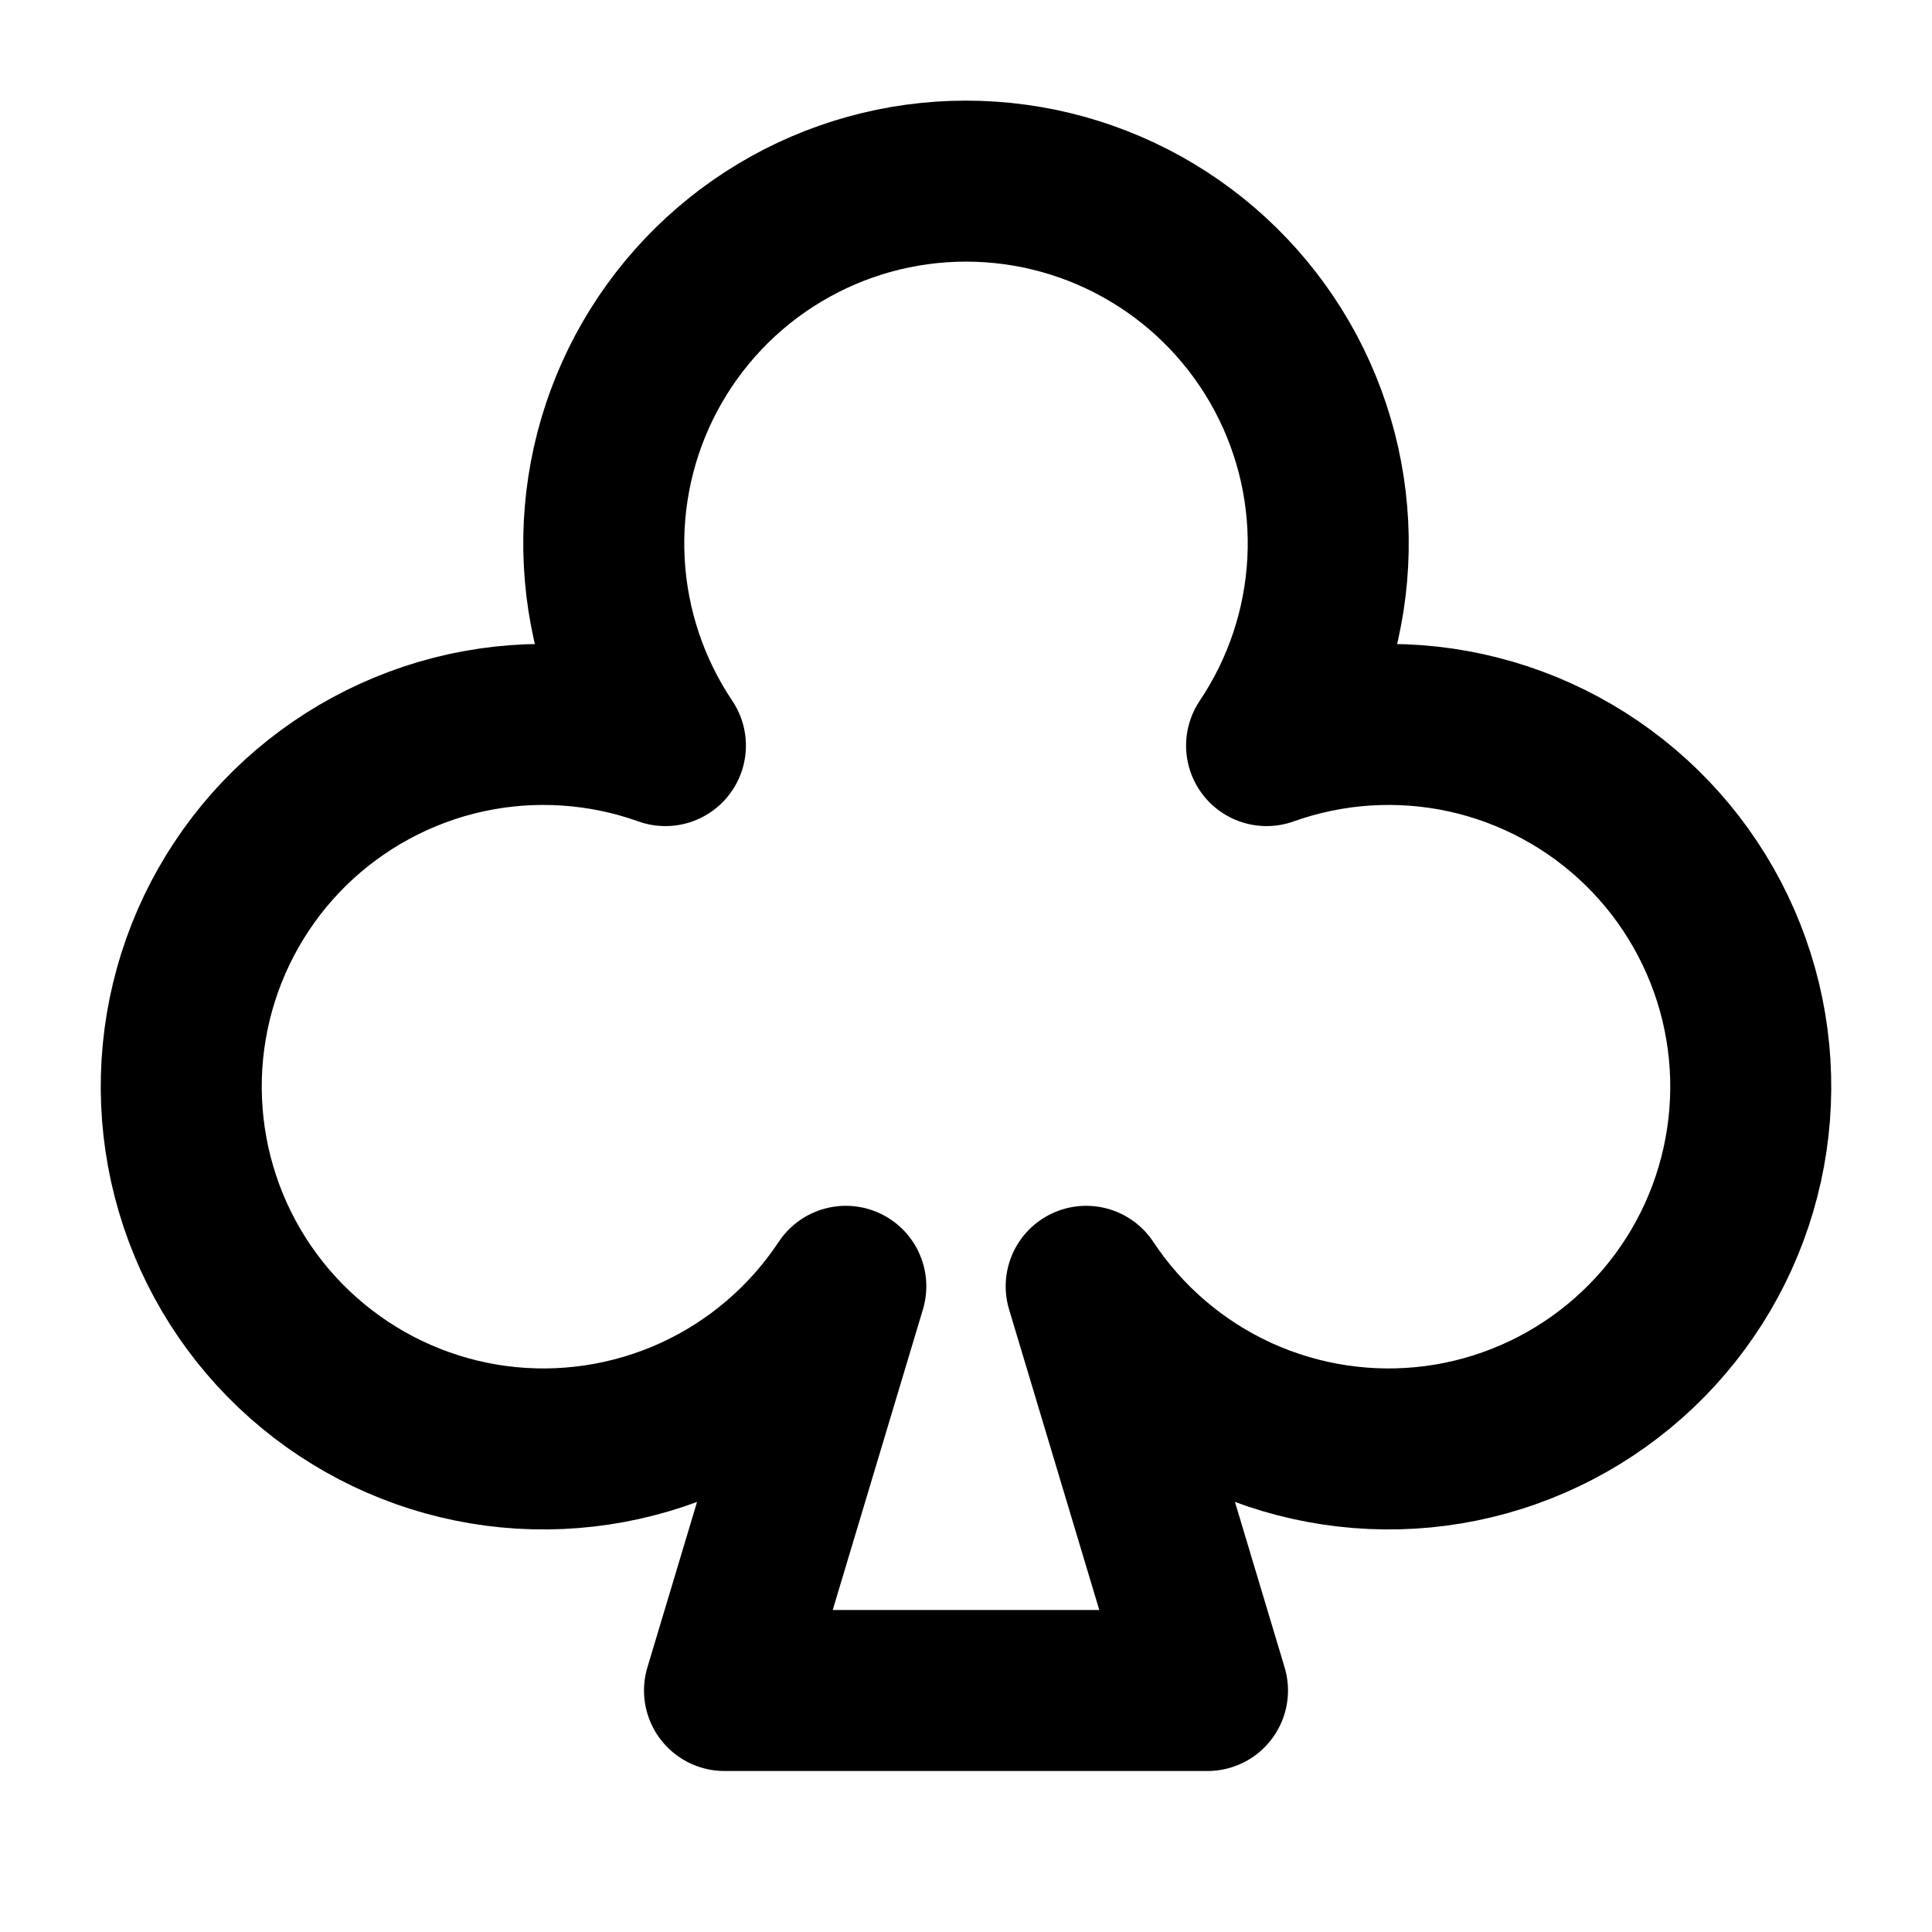 <!-- ! This file is automatically generated, please don't edit it directly. -->

<svg
	width="24"
	height="24"
	viewBox="0 0 24 24"
	fill="none"
	xmlns="http://www.w3.org/2000/svg"
>
	<g class="oi-club[cards]">
		<path
			class="oi-vector"
			d="M15.734 9.262C16.529 8.978 17.387 8.923 18.212 9.103C19.036 9.284 19.793 9.693 20.396 10.283C21 10.874 21.424 11.622 21.623 12.442C21.821 13.263 21.784 14.122 21.517 14.923C21.25 15.724 20.763 16.433 20.112 16.97C19.461 17.507 18.672 17.851 17.836 17.961C16.999 18.071 16.148 17.943 15.38 17.593C14.612 17.242 13.959 16.683 13.493 15.979L15 21H9L10.507 15.979C10.041 16.683 9.388 17.242 8.62 17.593C7.852 17.943 7.001 18.071 6.164 17.961C5.328 17.851 4.539 17.507 3.888 16.97C3.237 16.433 2.75 15.724 2.483 14.923C2.216 14.122 2.179 13.263 2.377 12.442C2.575 11.622 3 10.874 3.603 10.283C4.207 9.693 4.964 9.284 5.788 9.103C6.613 8.923 7.471 8.978 8.266 9.262C7.811 8.584 7.548 7.796 7.506 6.981C7.464 6.166 7.645 5.355 8.028 4.635C8.412 3.915 8.984 3.312 9.684 2.892C10.383 2.472 11.184 2.25 12 2.25C12.816 2.25 13.617 2.472 14.316 2.892C15.016 3.312 15.588 3.915 15.972 4.635C16.355 5.355 16.536 6.166 16.494 6.981C16.452 7.796 16.189 8.584 15.734 9.262Z"
			stroke="black"
			stroke-width="2"
			stroke-linecap="round"
			stroke-linejoin="round"
		/>
	</g>
</svg>